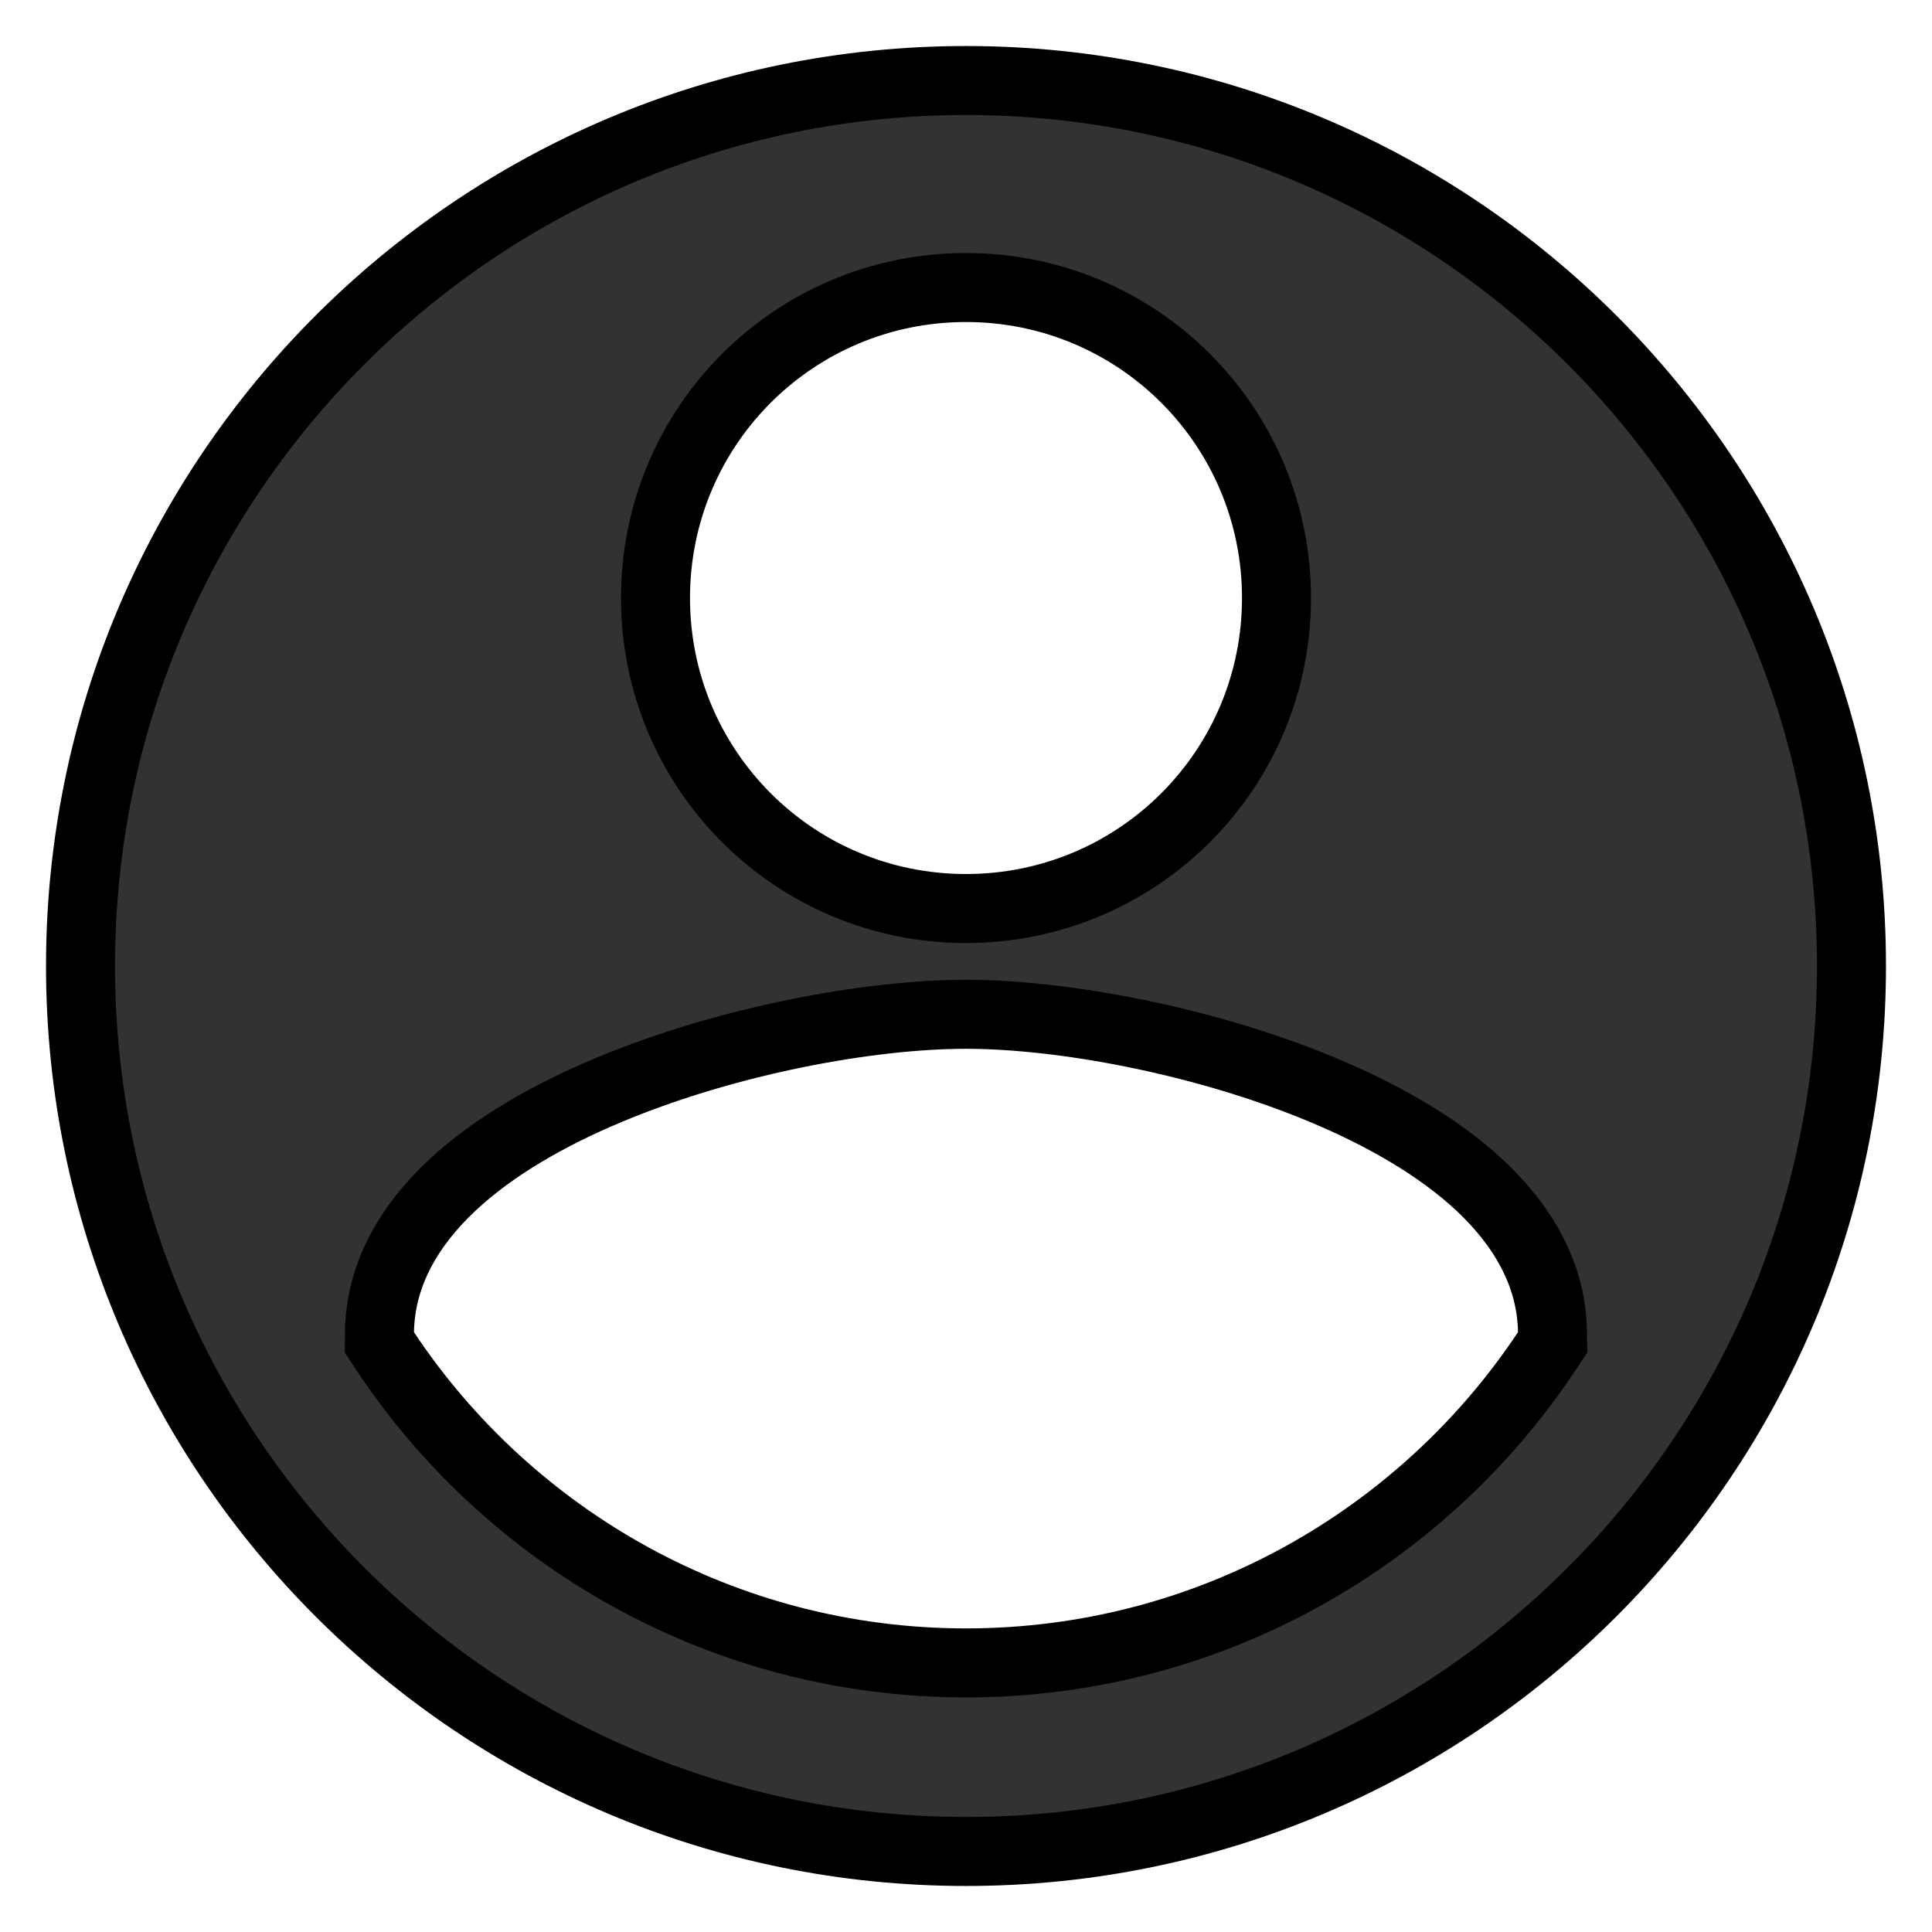 <svg width="28" height="28" viewBox="0 0 28 28" fill="none" xmlns="http://www.w3.org/2000/svg">
<path d="M5.5 19.299L5.498 19.454L5.583 19.584C7.392 22.304 10.492 24.1 14 24.1C17.508 24.1 20.608 22.304 22.416 19.584L22.502 19.454L22.5 19.299C22.487 18.456 22.054 17.747 21.448 17.18C20.844 16.616 20.035 16.157 19.173 15.797C17.45 15.077 15.395 14.7 14 14.7C12.598 14.7 10.543 15.077 8.822 15.797C7.96 16.157 7.153 16.616 6.55 17.181C5.945 17.748 5.513 18.456 5.5 19.299ZM1.167 14C1.167 6.916 6.916 1.167 14 1.167C21.084 1.167 26.833 6.916 26.833 14C26.833 21.084 21.084 26.833 14 26.833C6.916 26.833 1.167 21.084 1.167 14ZM18.5 8.667C18.5 6.177 16.489 4.167 14 4.167C11.51 4.167 9.5 6.177 9.5 8.667C9.5 11.156 11.51 13.167 14 13.167C16.489 13.167 18.5 11.156 18.5 8.667Z" fill="#323232" stroke="black"/>
</svg>
